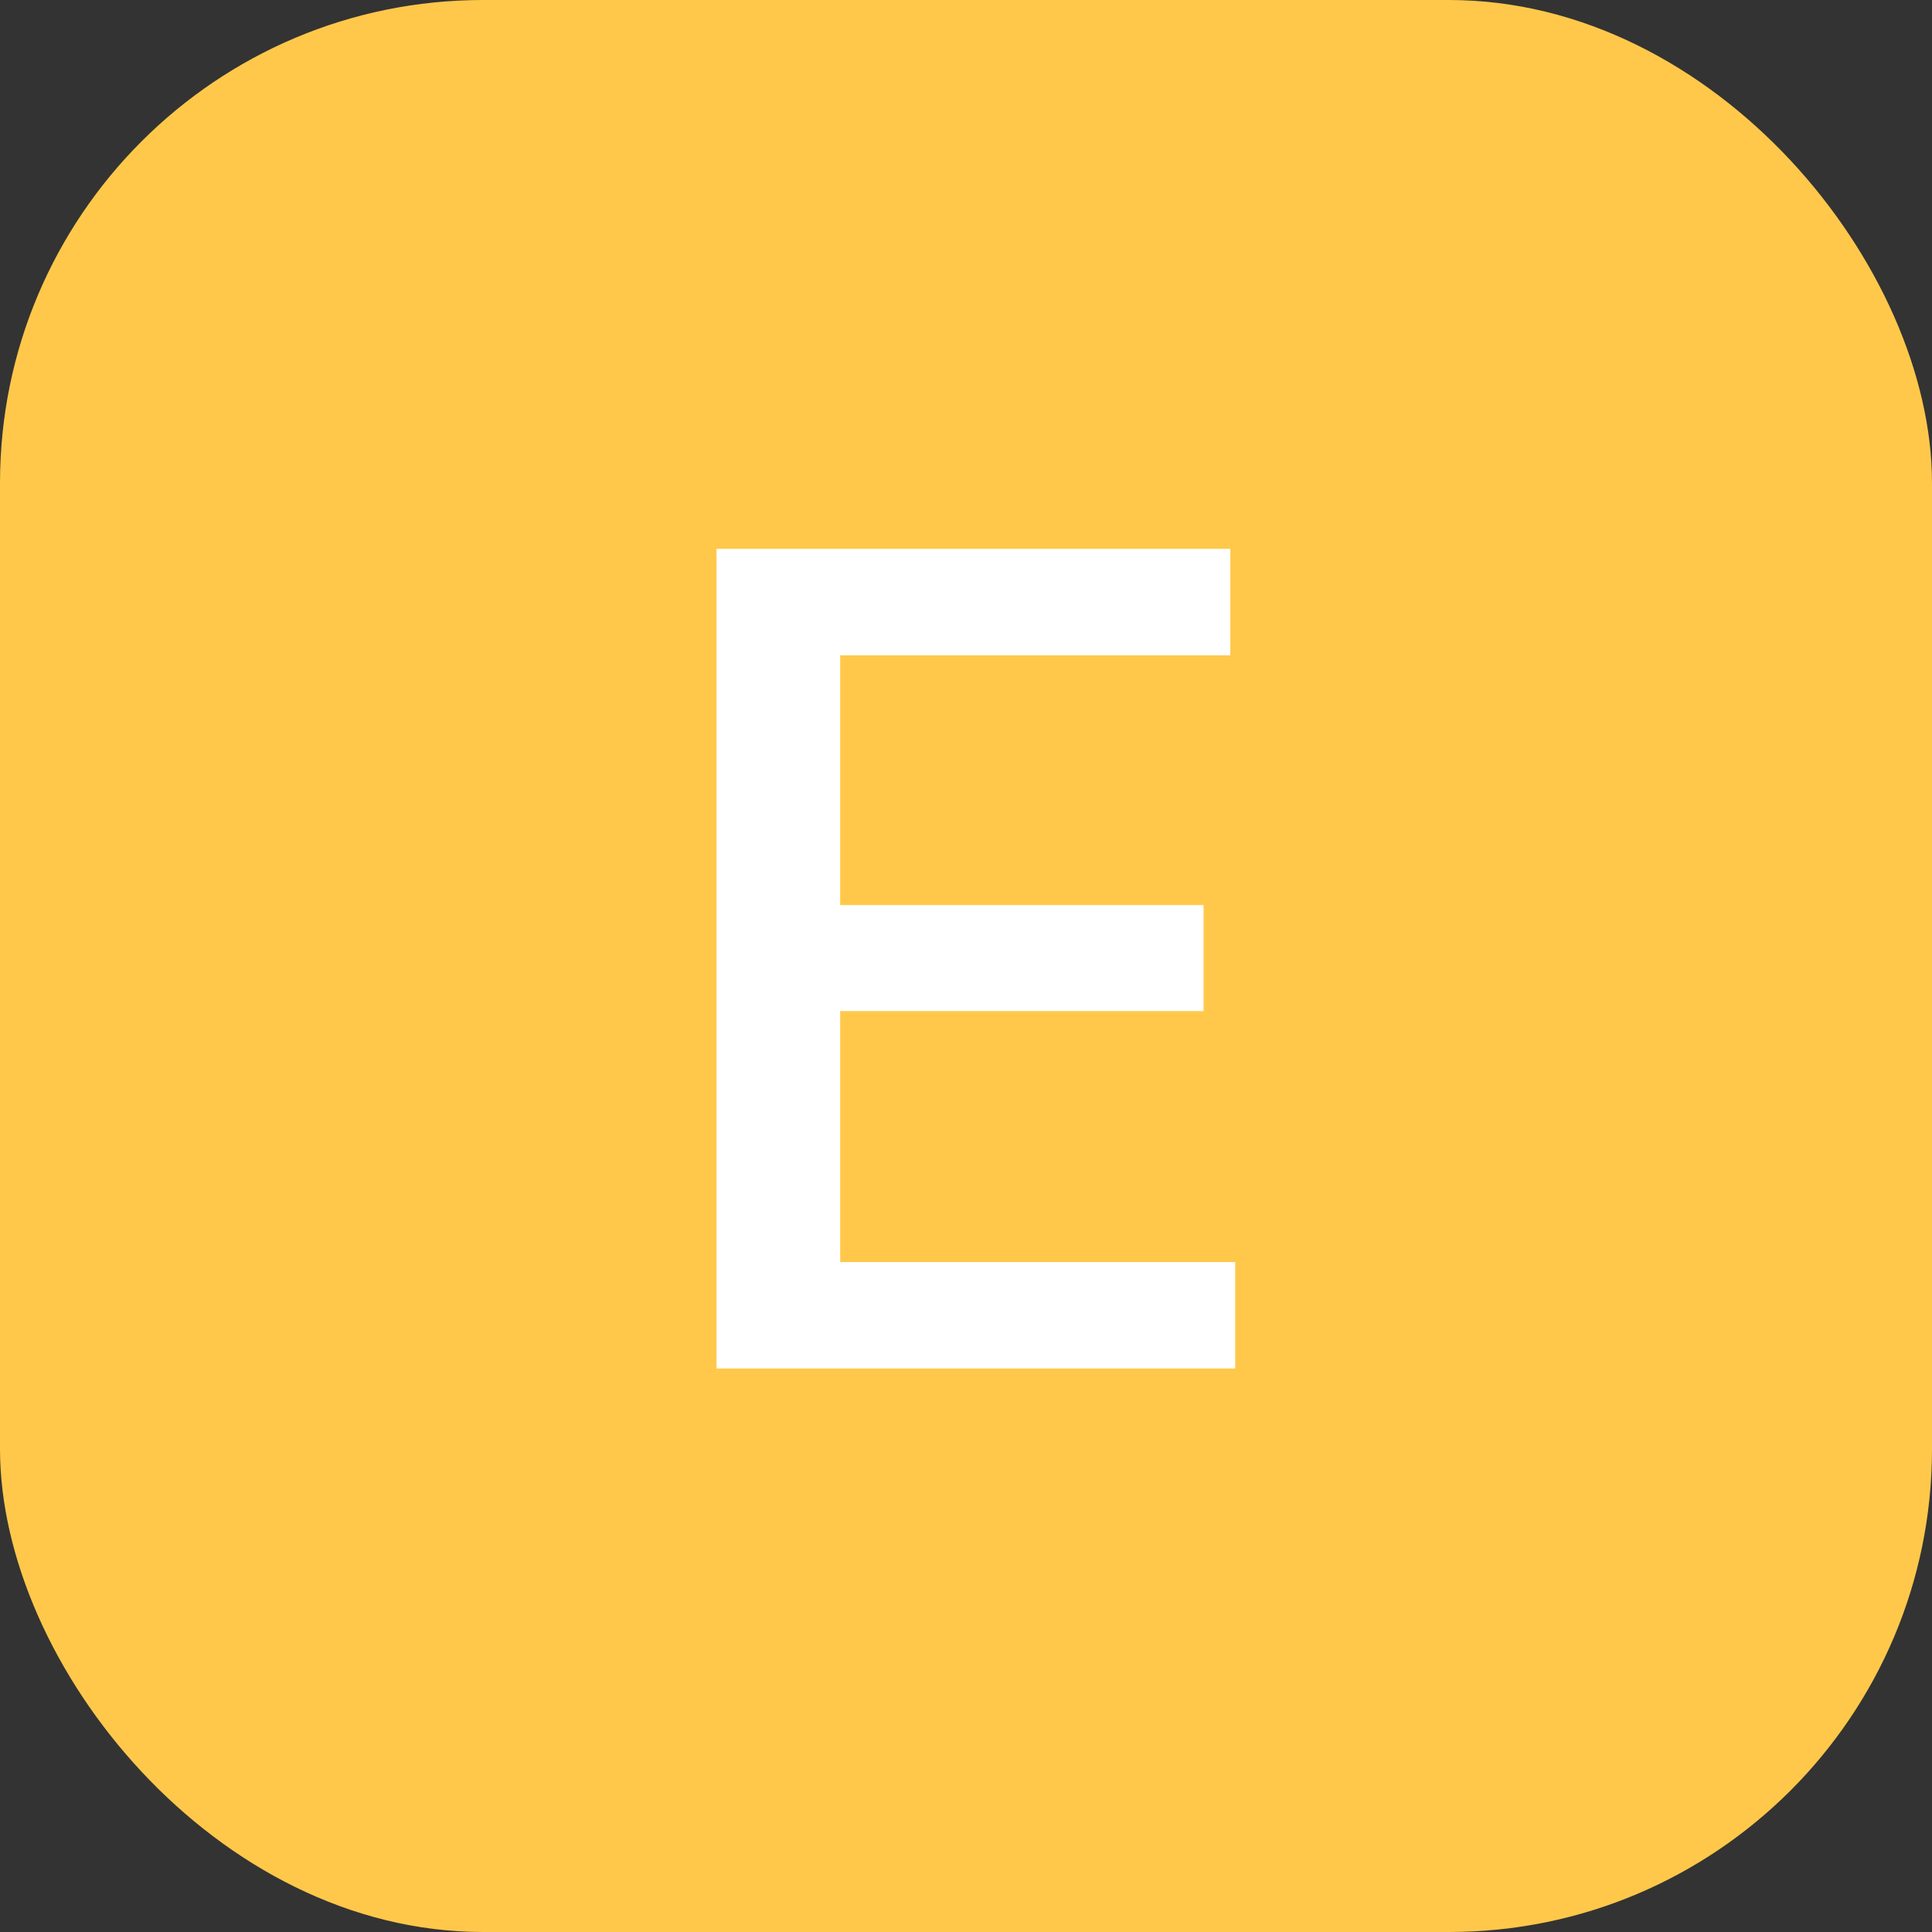 <svg width="24" height="24" viewBox="0 0 24 24" fill="none" xmlns="http://www.w3.org/2000/svg">
<rect x="0" y="0" width="24" height="24" fill="#333333" stroke="none"/>
<rect width="24" height="24" rx="6" fill="#FFC84A"/>
<path d="M8.901 17V6.818H15.284V8.141H10.437V11.243H14.951V12.56H10.437V15.678H15.344V17H8.901Z" fill="white"/>
</svg>
